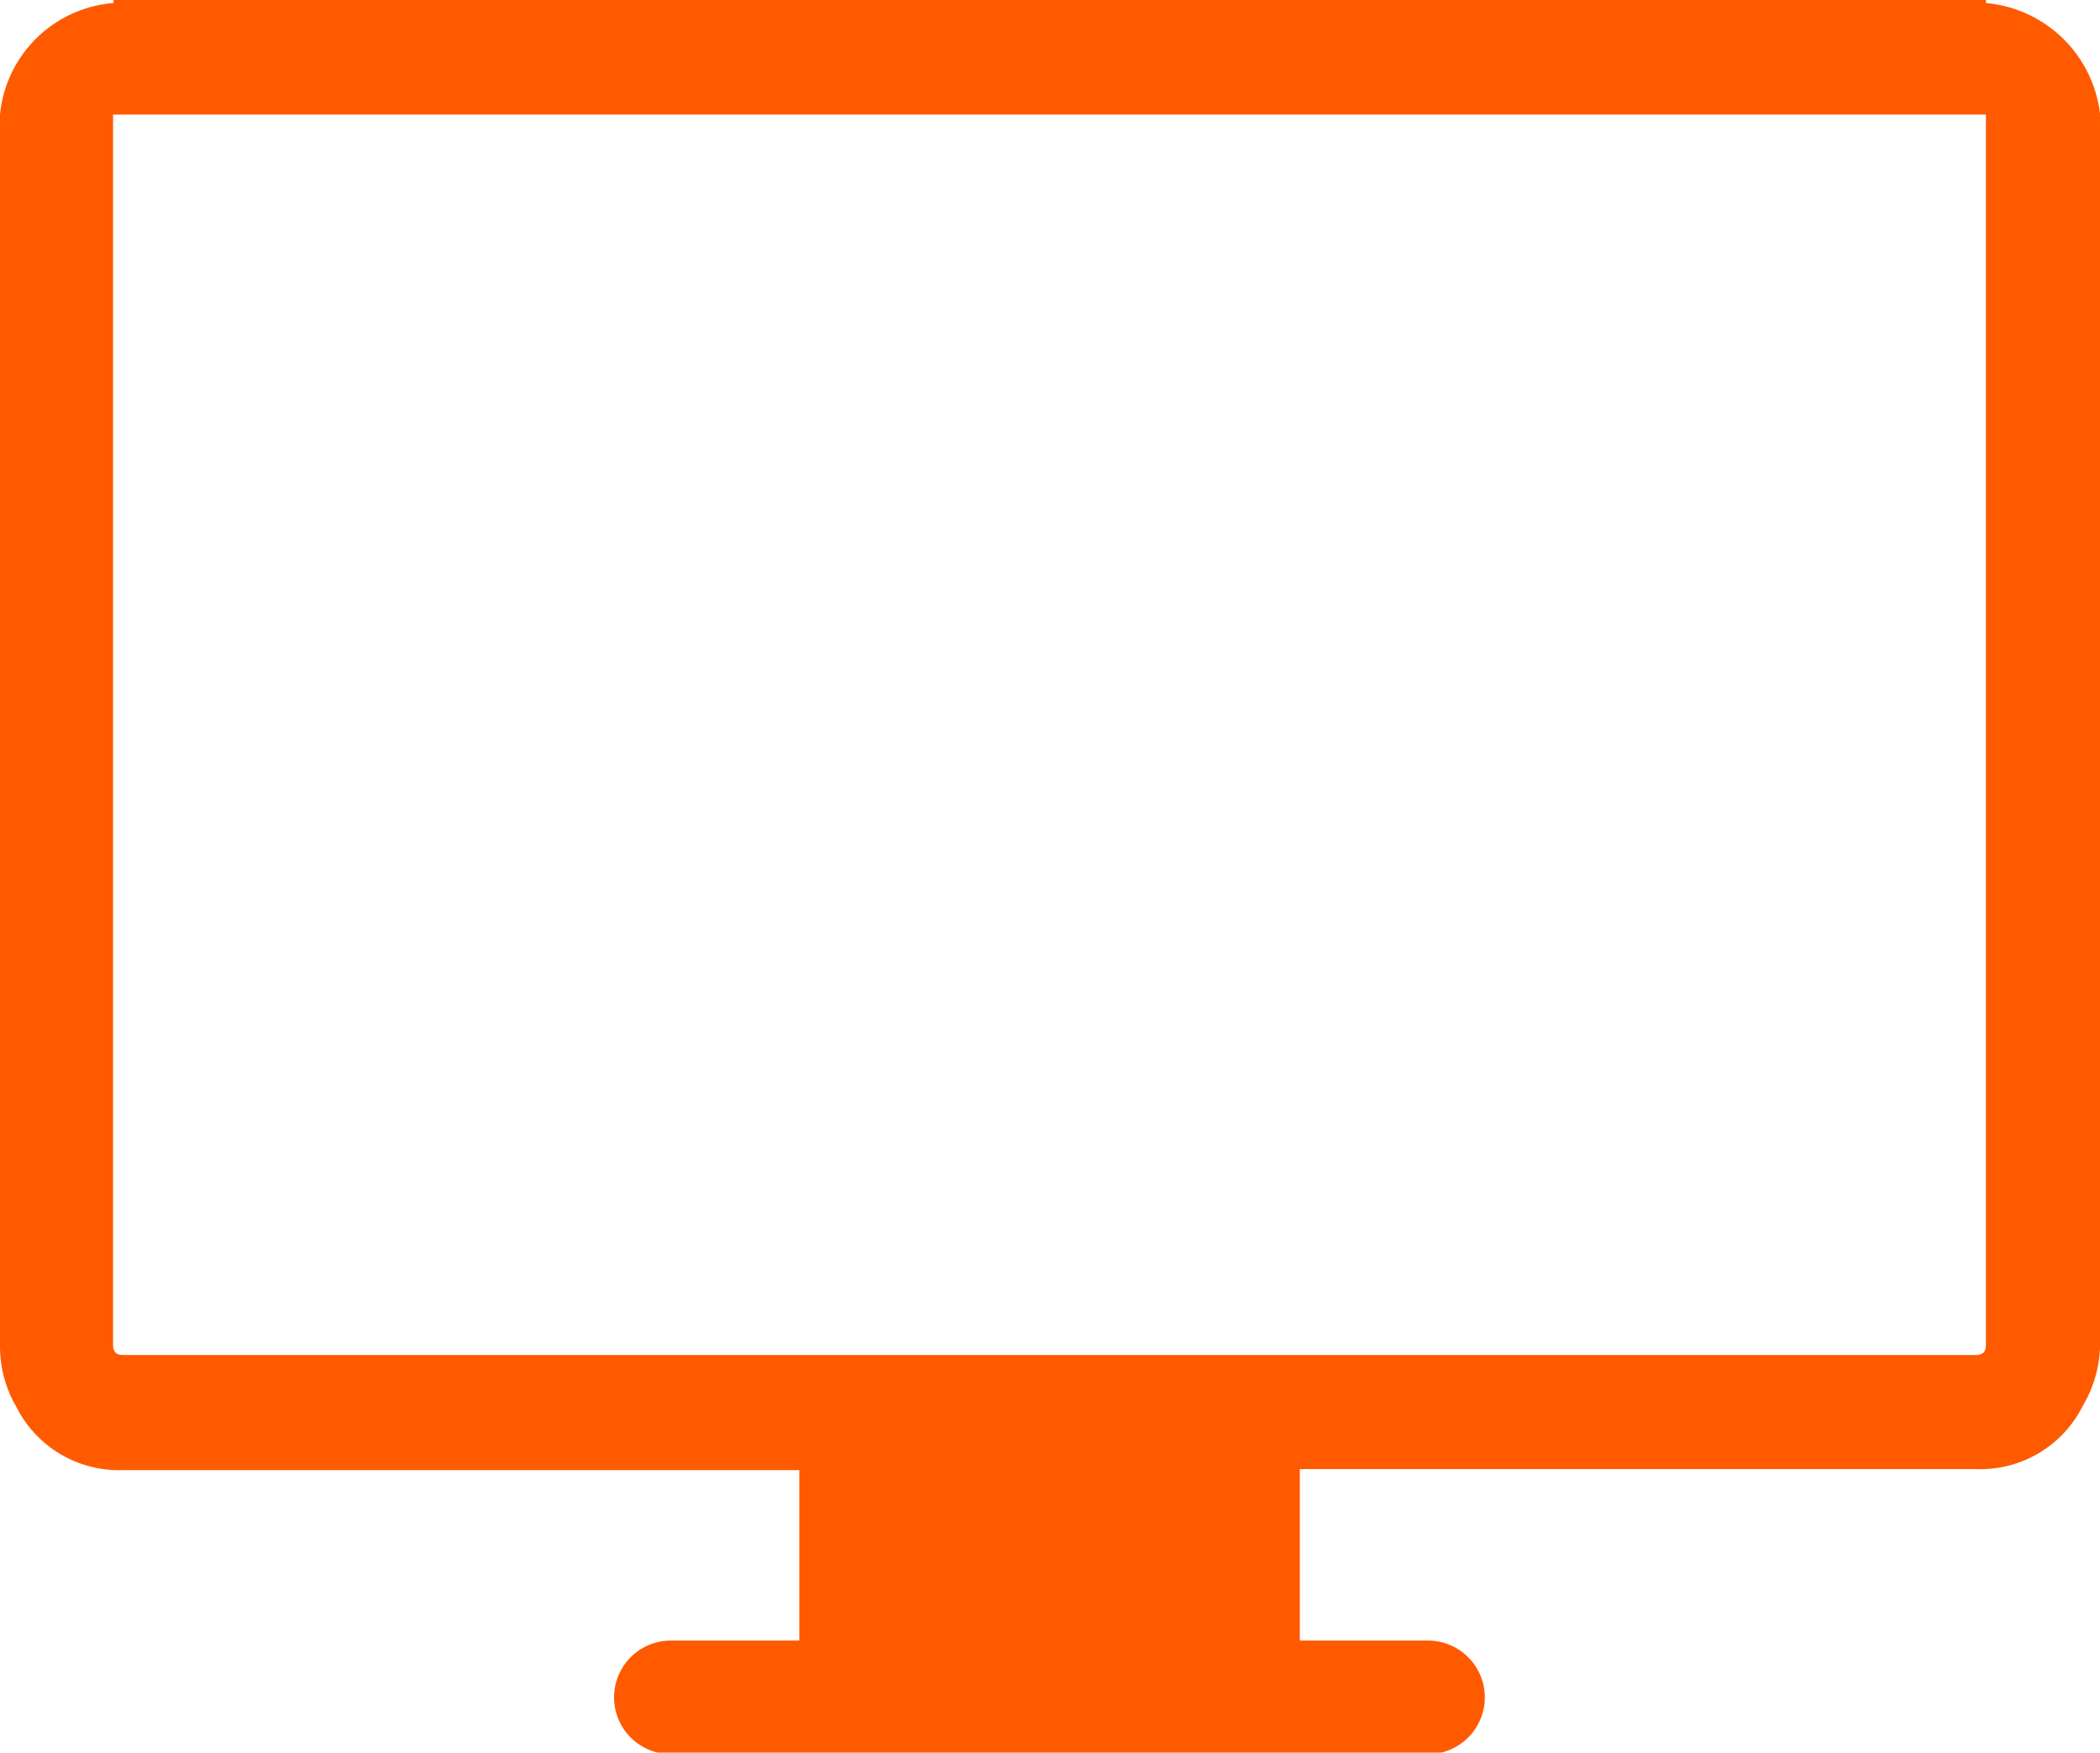 <svg xmlns="http://www.w3.org/2000/svg" viewBox="4428.766 282.111 16.641 13.889"><defs><style>.a{fill:#ff5a00;}</style></defs><g transform="translate(4428.766 282.111)"><path class="a" d="M15.737,50.616v-.024H.9v.024A.982.982,0,0,0,0,51.5v9.754a.957.957,0,0,0,.13.488.91.91,0,0,0,.847.5H6.334v1.351H5.316a.448.448,0,0,0,0,.9h6a.448.448,0,1,0,0-.9H10.3V62.234h5.357a.907.907,0,0,0,.847-.5.983.983,0,0,0,.138-.488V51.5A1,1,0,0,0,15.737,50.616Zm0,.96v9.672c0,.057-.024.082-.081.082H.977c-.057,0-.081-.024-.081-.082V51.5H15.737v.082Z" transform="translate(0 -50.592)"/></g></svg>